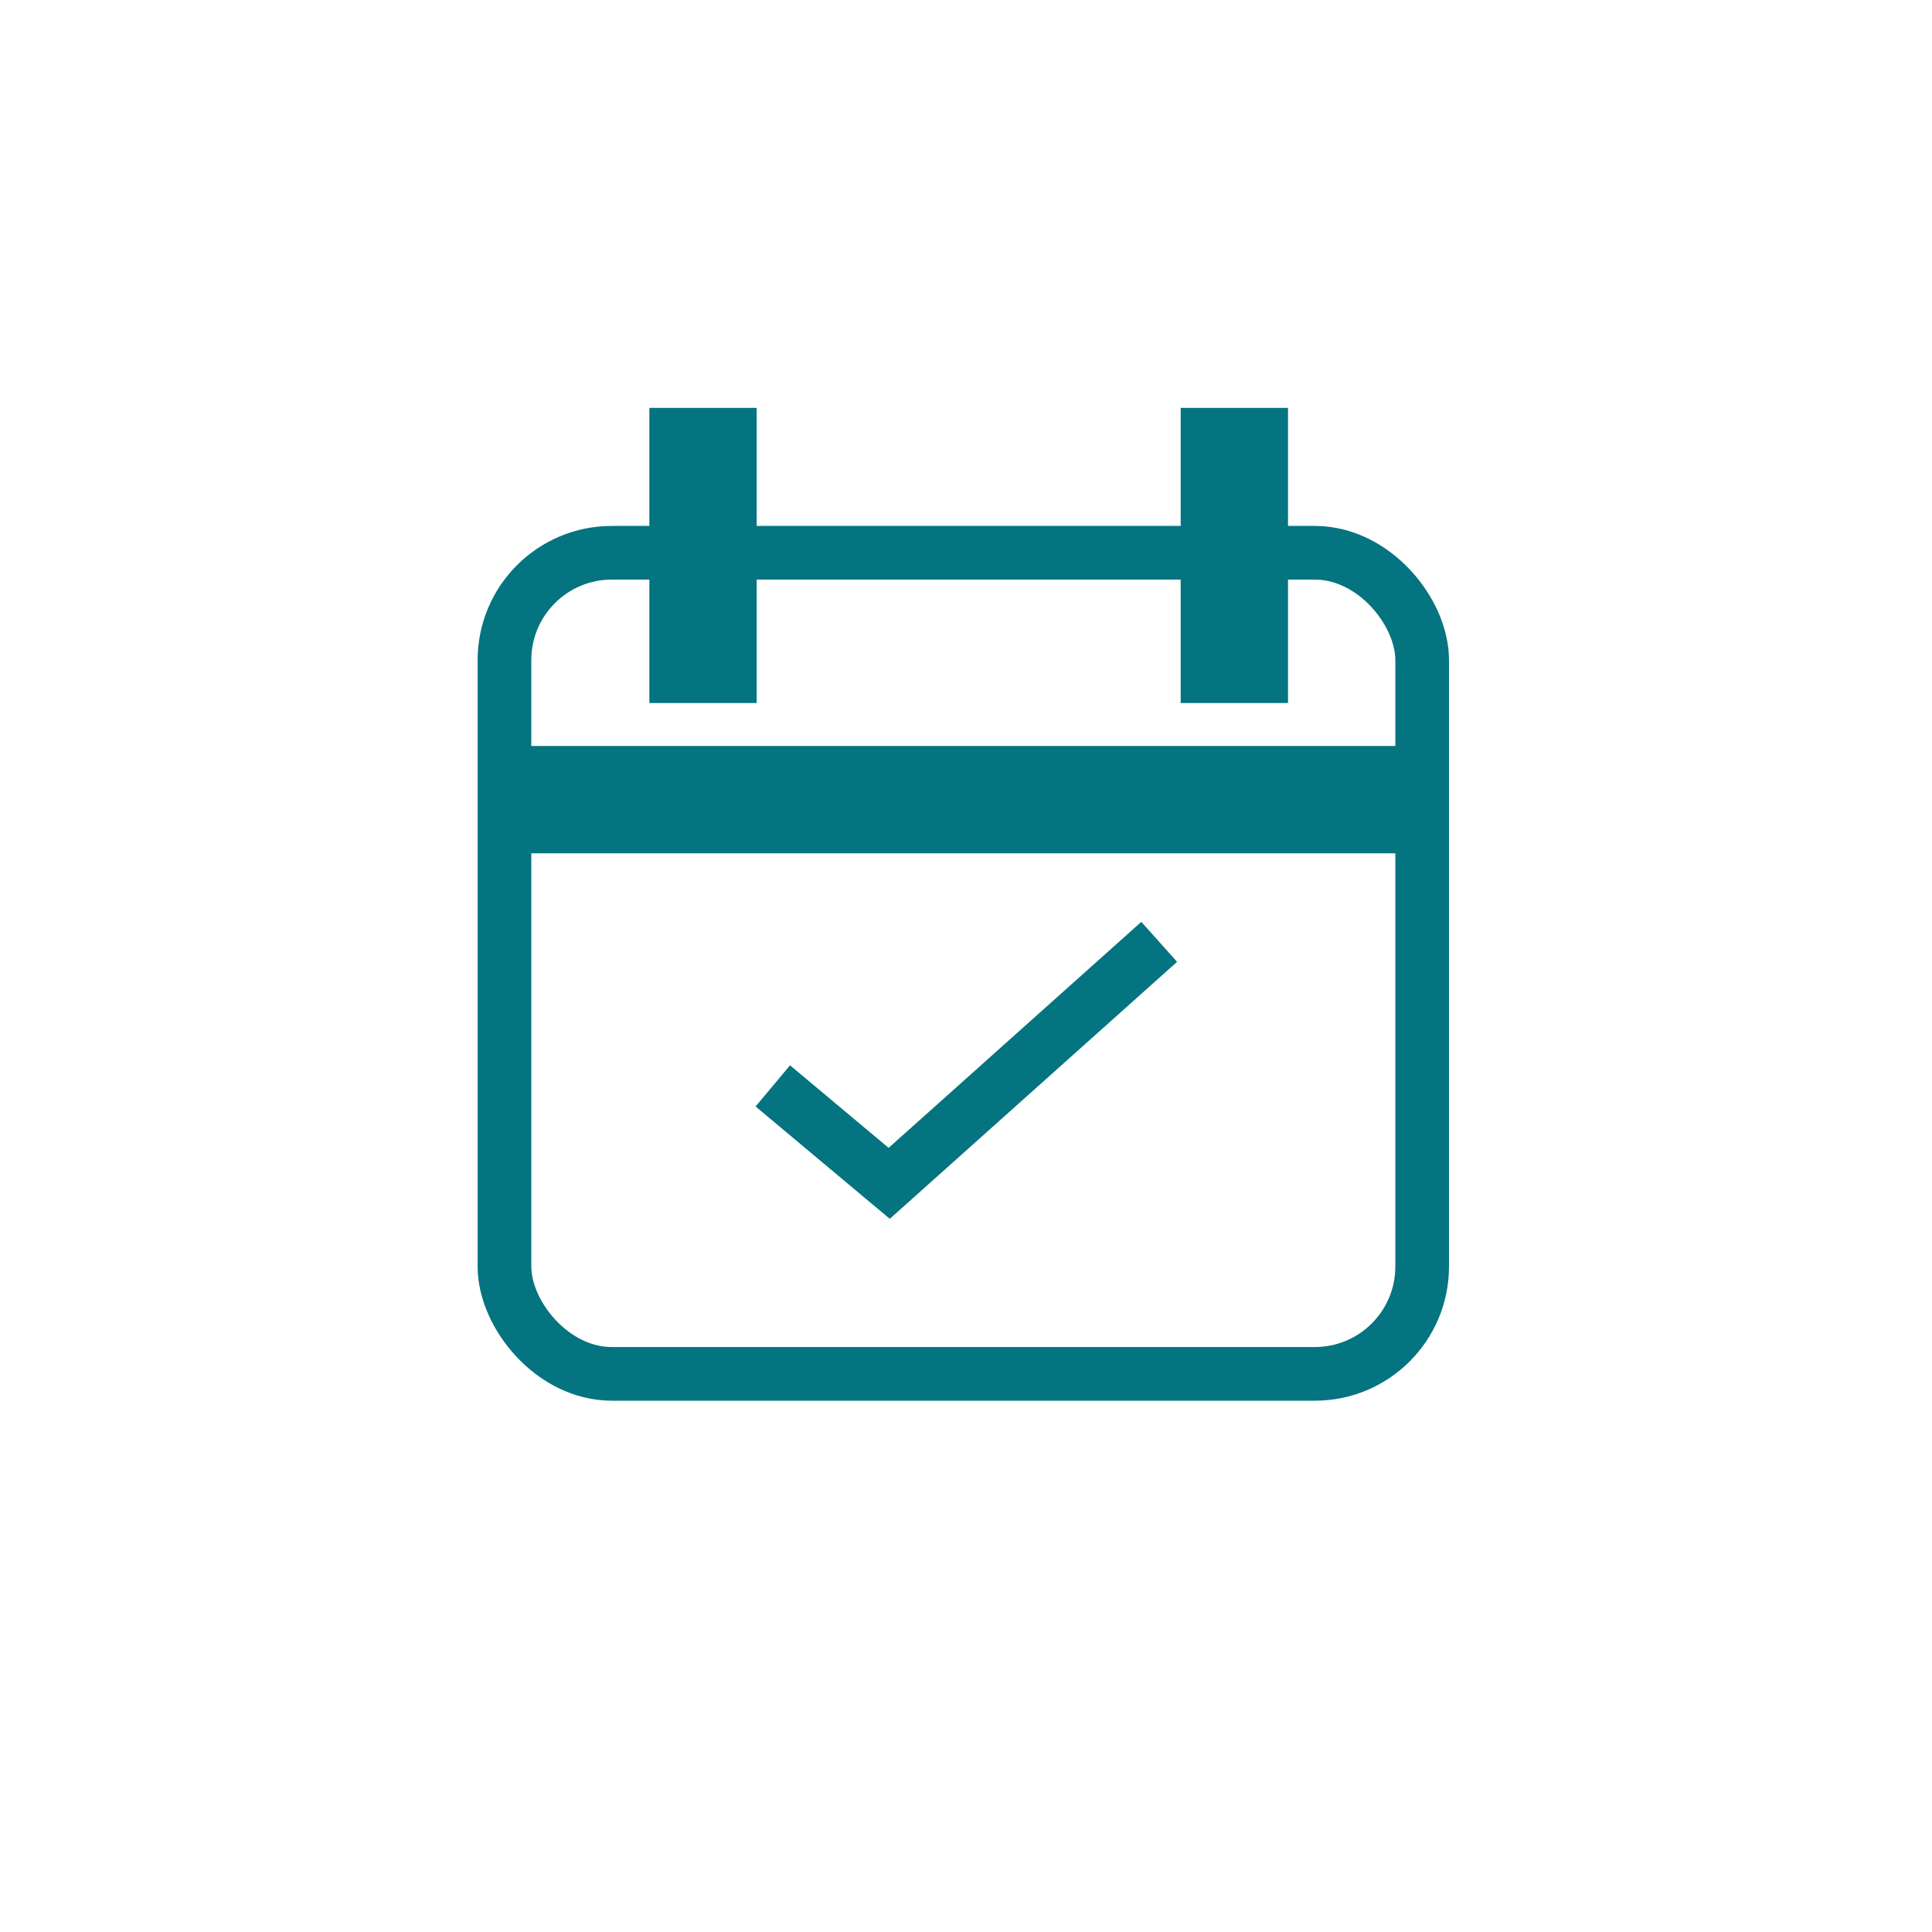 <svg fill="#047480" height="36" viewBox="0 0 36 36" width="36" xmlns="http://www.w3.org/2000/svg" class="ng-star-inserted">
    <g class="cu-stroke" fill="none" fill-rule="evenodd">
        <circle class="cu-stroke-dasharray" cx="18" cy="18" r="17.5" stroke-dasharray="3"></circle>
        <rect height="15.3" rx="2" width="17.1" x="9.4" y="10.3" stroke="#047480"></rect>
        <path d="M14.4 20.234L16.569 22.05 21.6 17.55" stroke="#047480"></path>
    </g>
    <path class="cu-fill" d="M9.9 14.4H26.1V15.4H9.9zM12.6 8.1H13.6V12.6H12.6zM22.5 8.1H23.5V12.6H22.5z" fill-rule="nonzero" stroke="#047480"></path>
</svg>